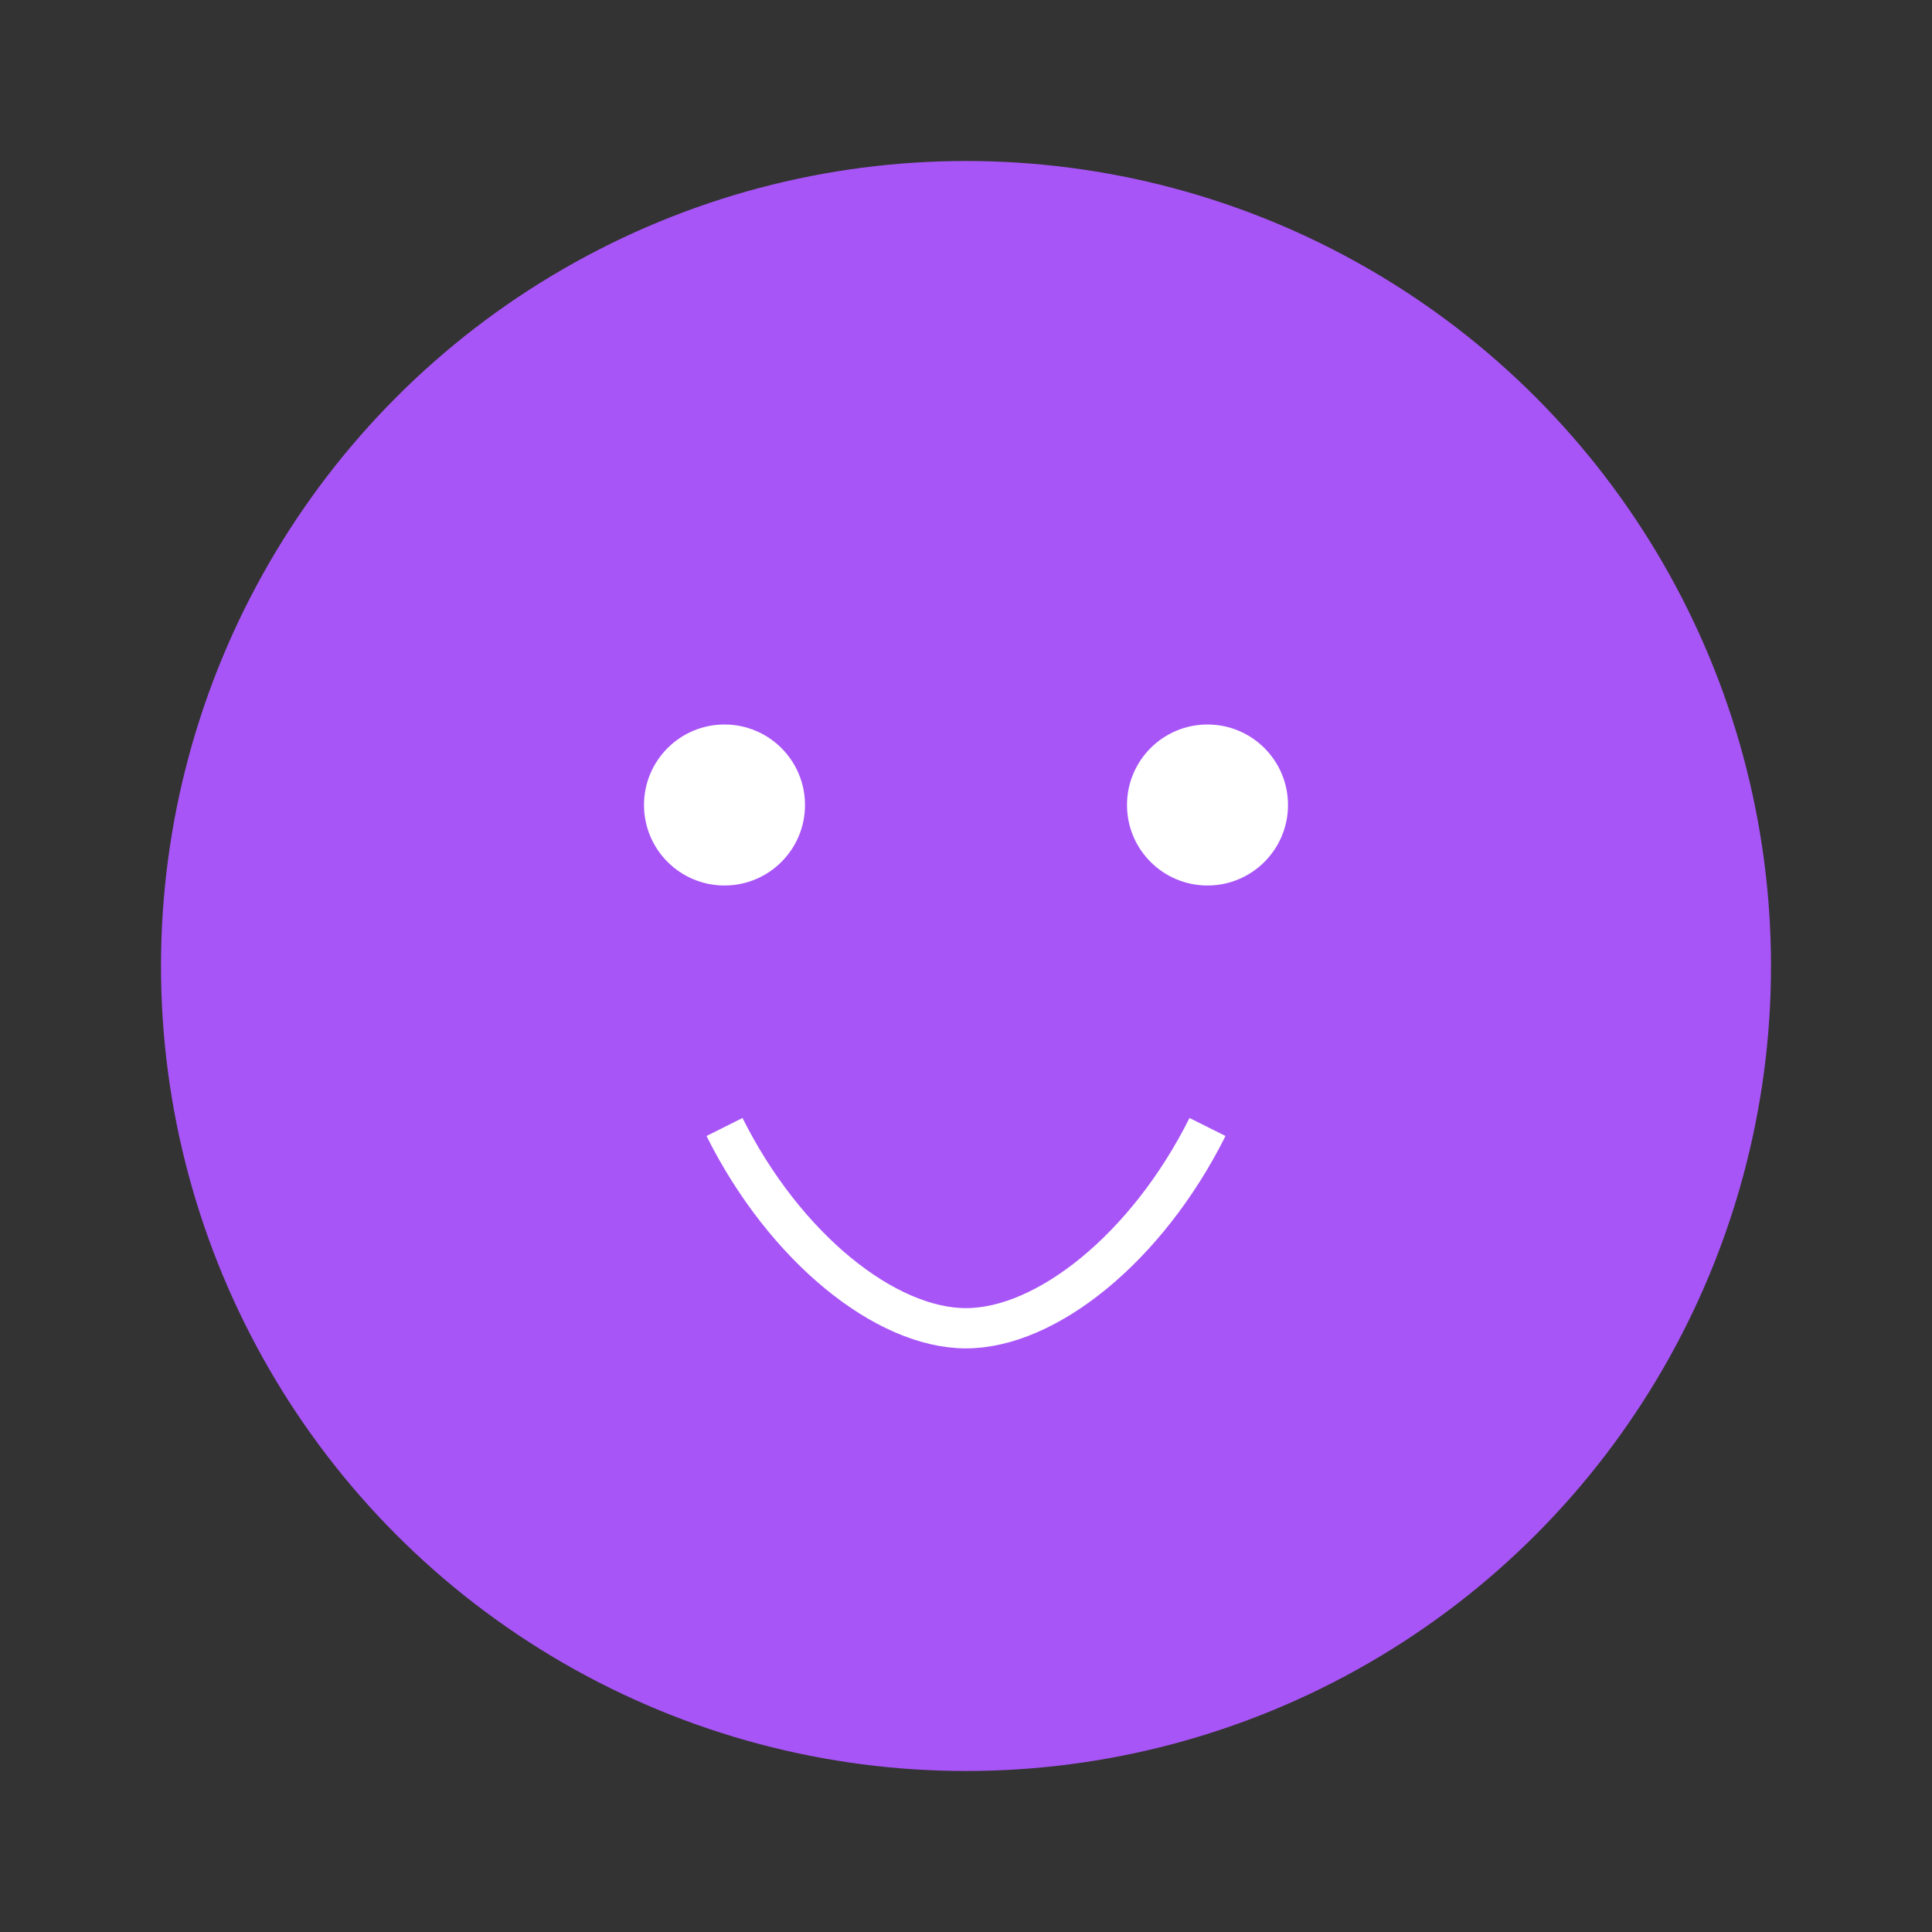 <svg
  width="48"
  height="48"
  viewBox="0 0 48 48"
  fill="none"
  xmlns="http://www.w3.org/2000/svg"
>
  <rect x="0" y="0" width="48" height="48" fill="#333333" stroke="none"/>
  <circle cx="24" cy="24" r="20" fill="#A855F7" />
  <path
    d="M18 28C19.5 31 22 33 24 33C26 33 28.5 31 30 28"
    stroke="white"
    strokeWidth="2.5"
    strokeLinecap="round"
  />
  <circle cx="18" cy="20" r="2" fill="white" />
  <circle cx="30" cy="20" r="2" fill="white" />
</svg>
